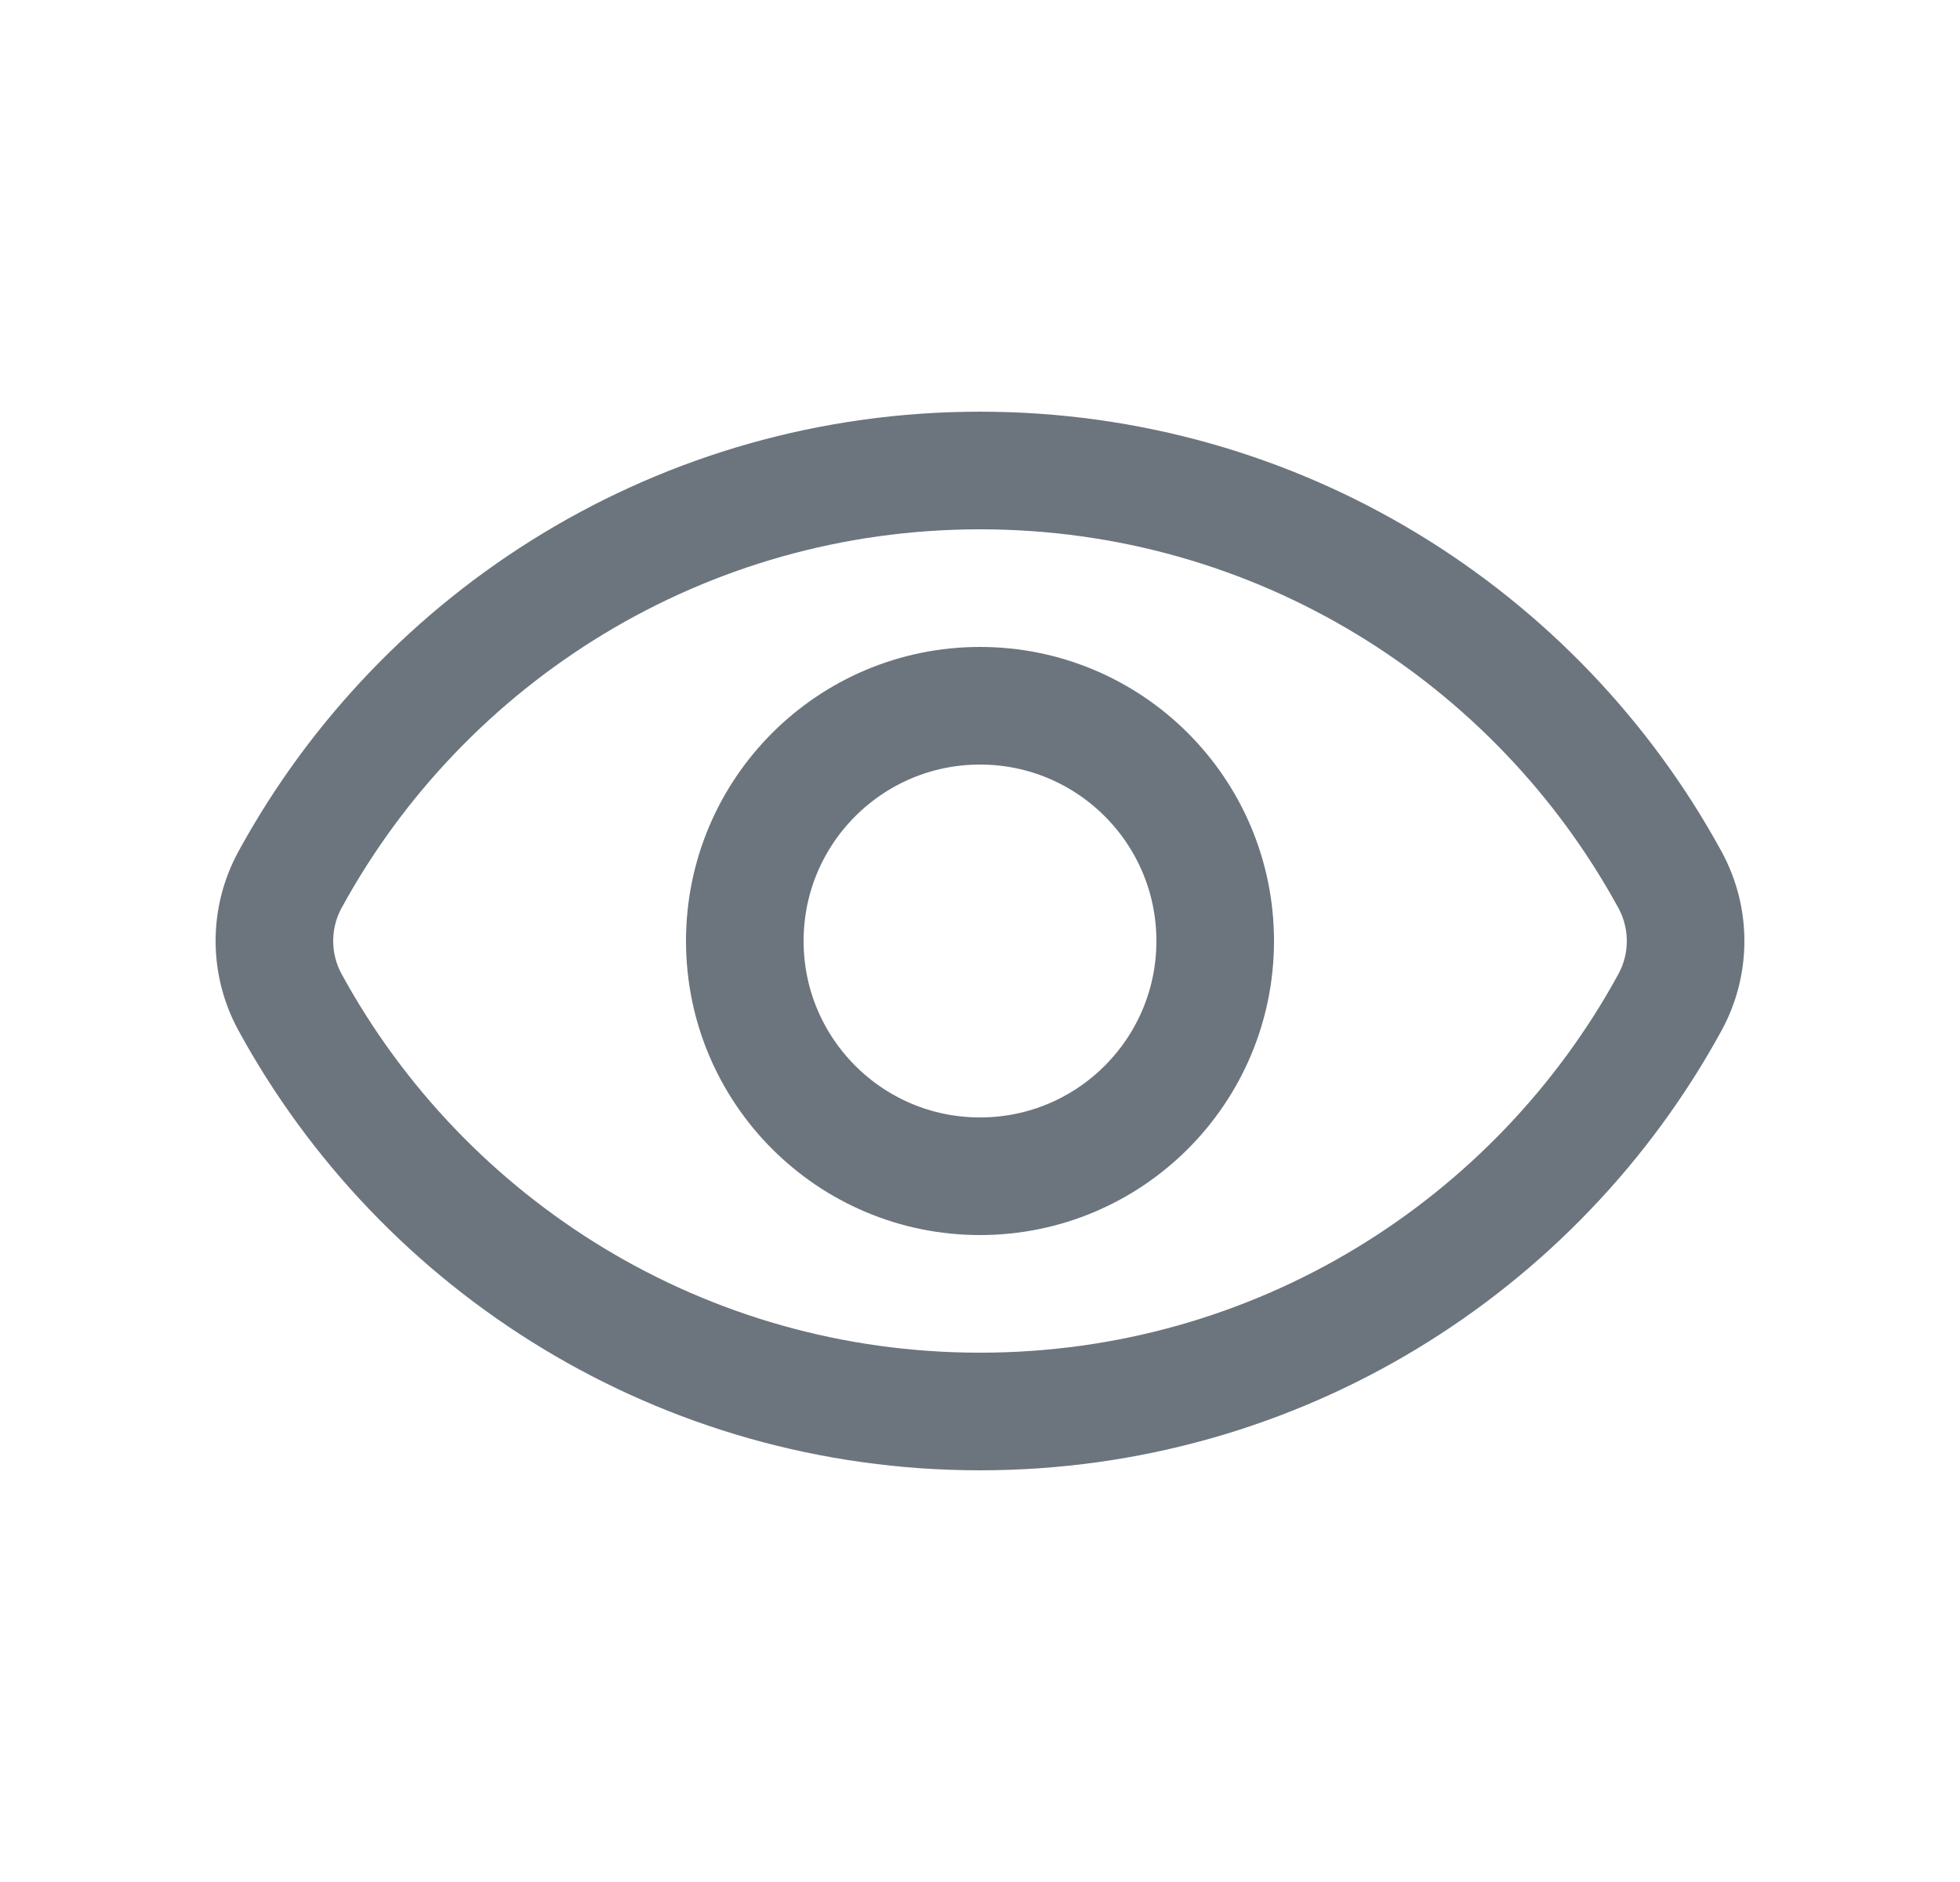 <svg width="25" height="24" viewBox="0 0 25 24" fill="none" xmlns="http://www.w3.org/2000/svg">
<path d="M3.701 12.784C3.433 12.295 3.433 11.704 3.701 11.215C5.4 8.108 8.703 6 12.5 6C16.297 6 19.6 8.108 21.299 11.216C21.567 11.705 21.567 12.296 21.299 12.785C19.6 15.892 16.297 18 12.5 18C8.703 18 5.4 15.892 3.701 12.784Z" stroke="#6C757D" stroke-width="1.5"/>
<circle cx="12.5" cy="12" r="3" stroke="#6C757D" stroke-width="1.5"/>
</svg>
